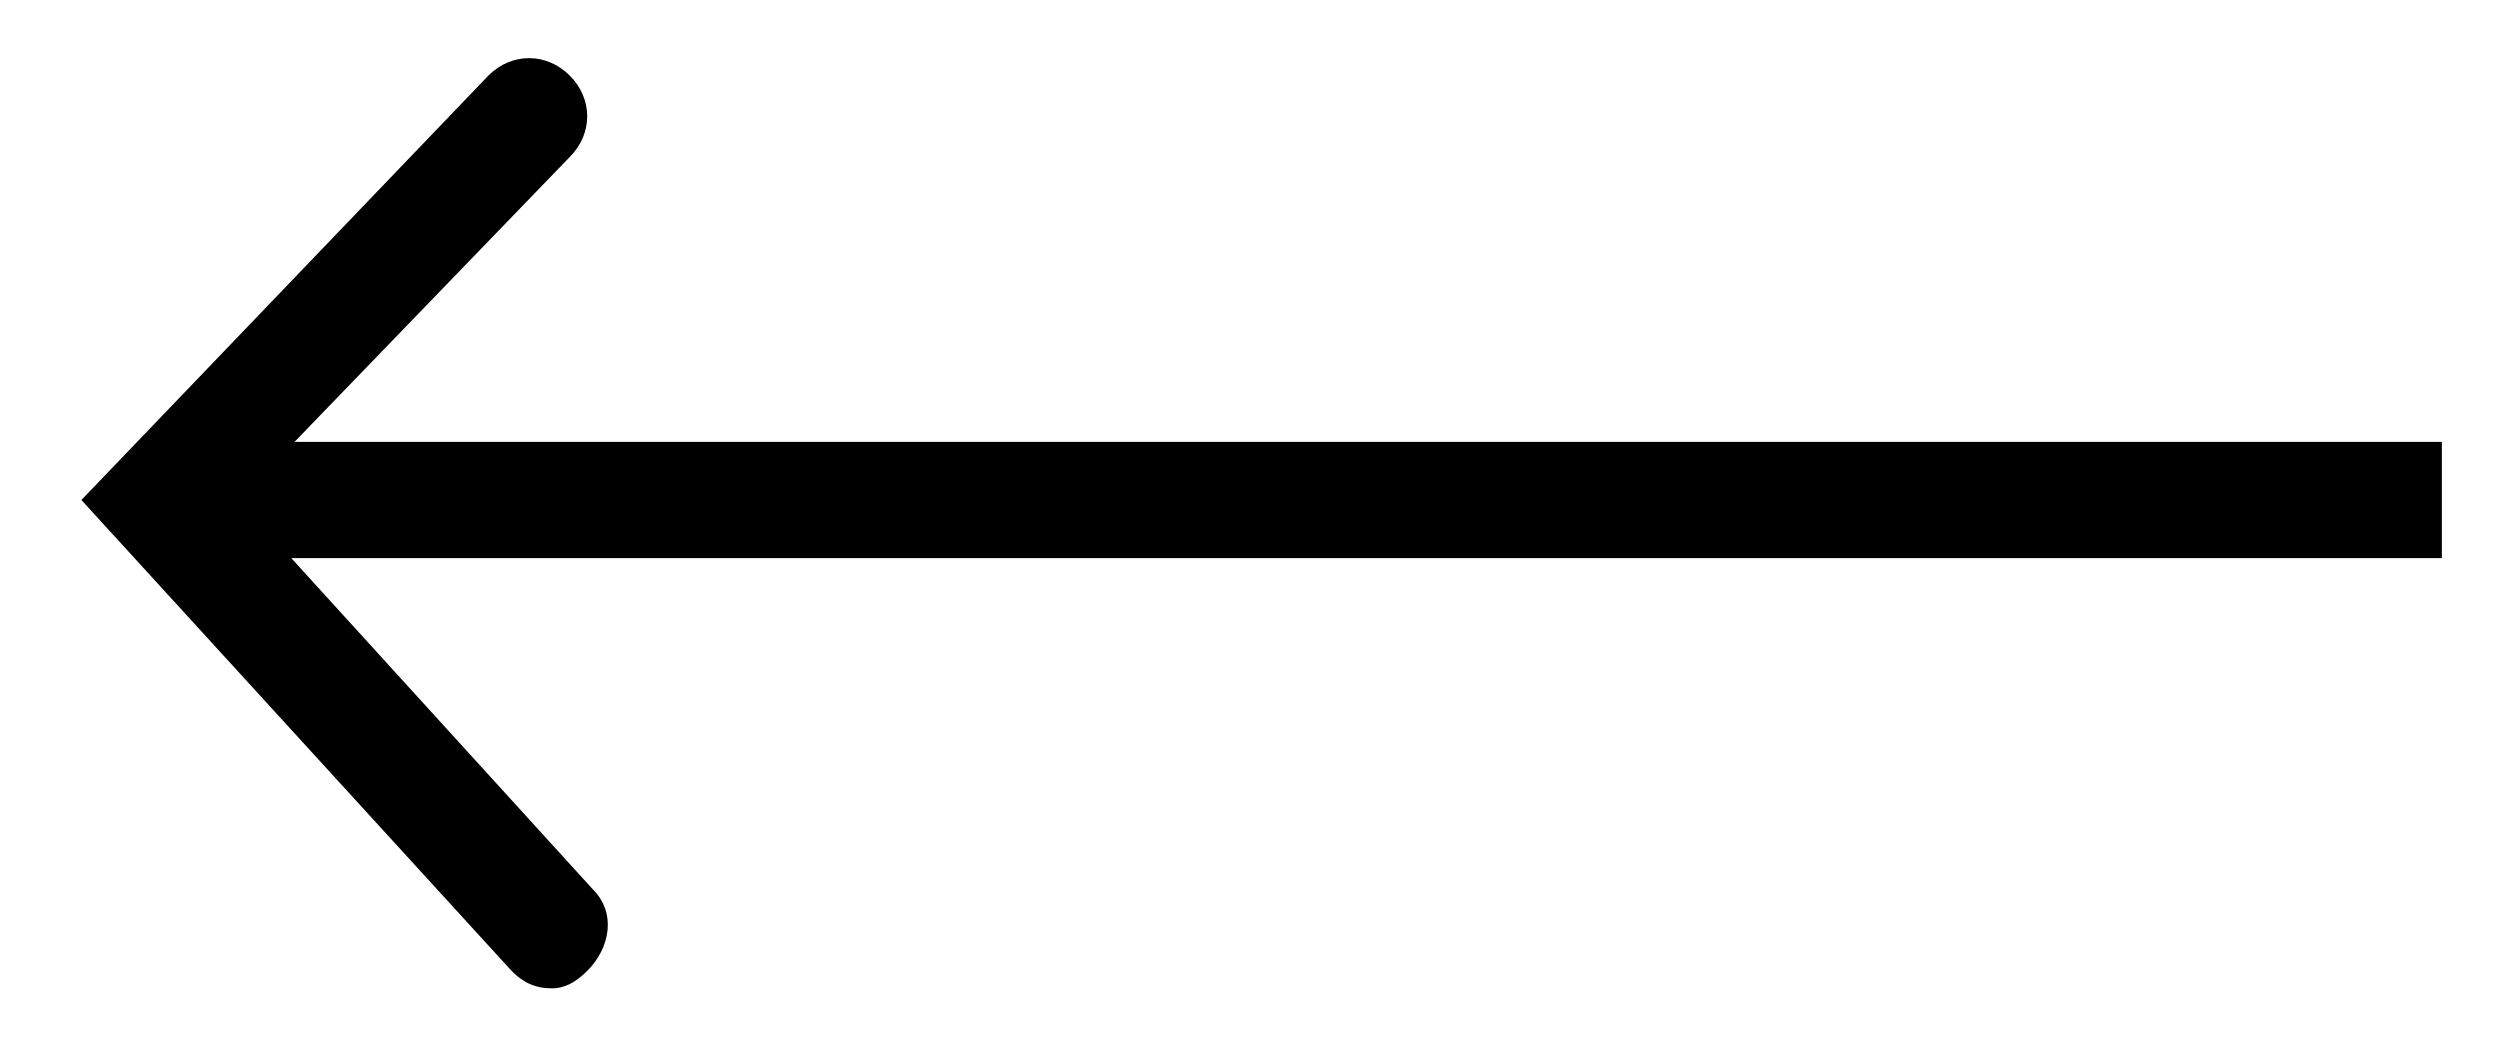 <svg xmlns="http://www.w3.org/2000/svg" viewBox="0 0 43 18"><path d="M3.1 7.6H42v2H3.1z"/><path d="M9.5 17c-.3 0-.5-.1-.7-.3L1.4 8.6l7-7.3c.4-.4 1-.4 1.4 0s.4 1 0 1.4L4.1 8.6l6.1 6.7c.4.4.3 1-.1 1.4-.2.2-.4.3-.6.3z"/></svg>